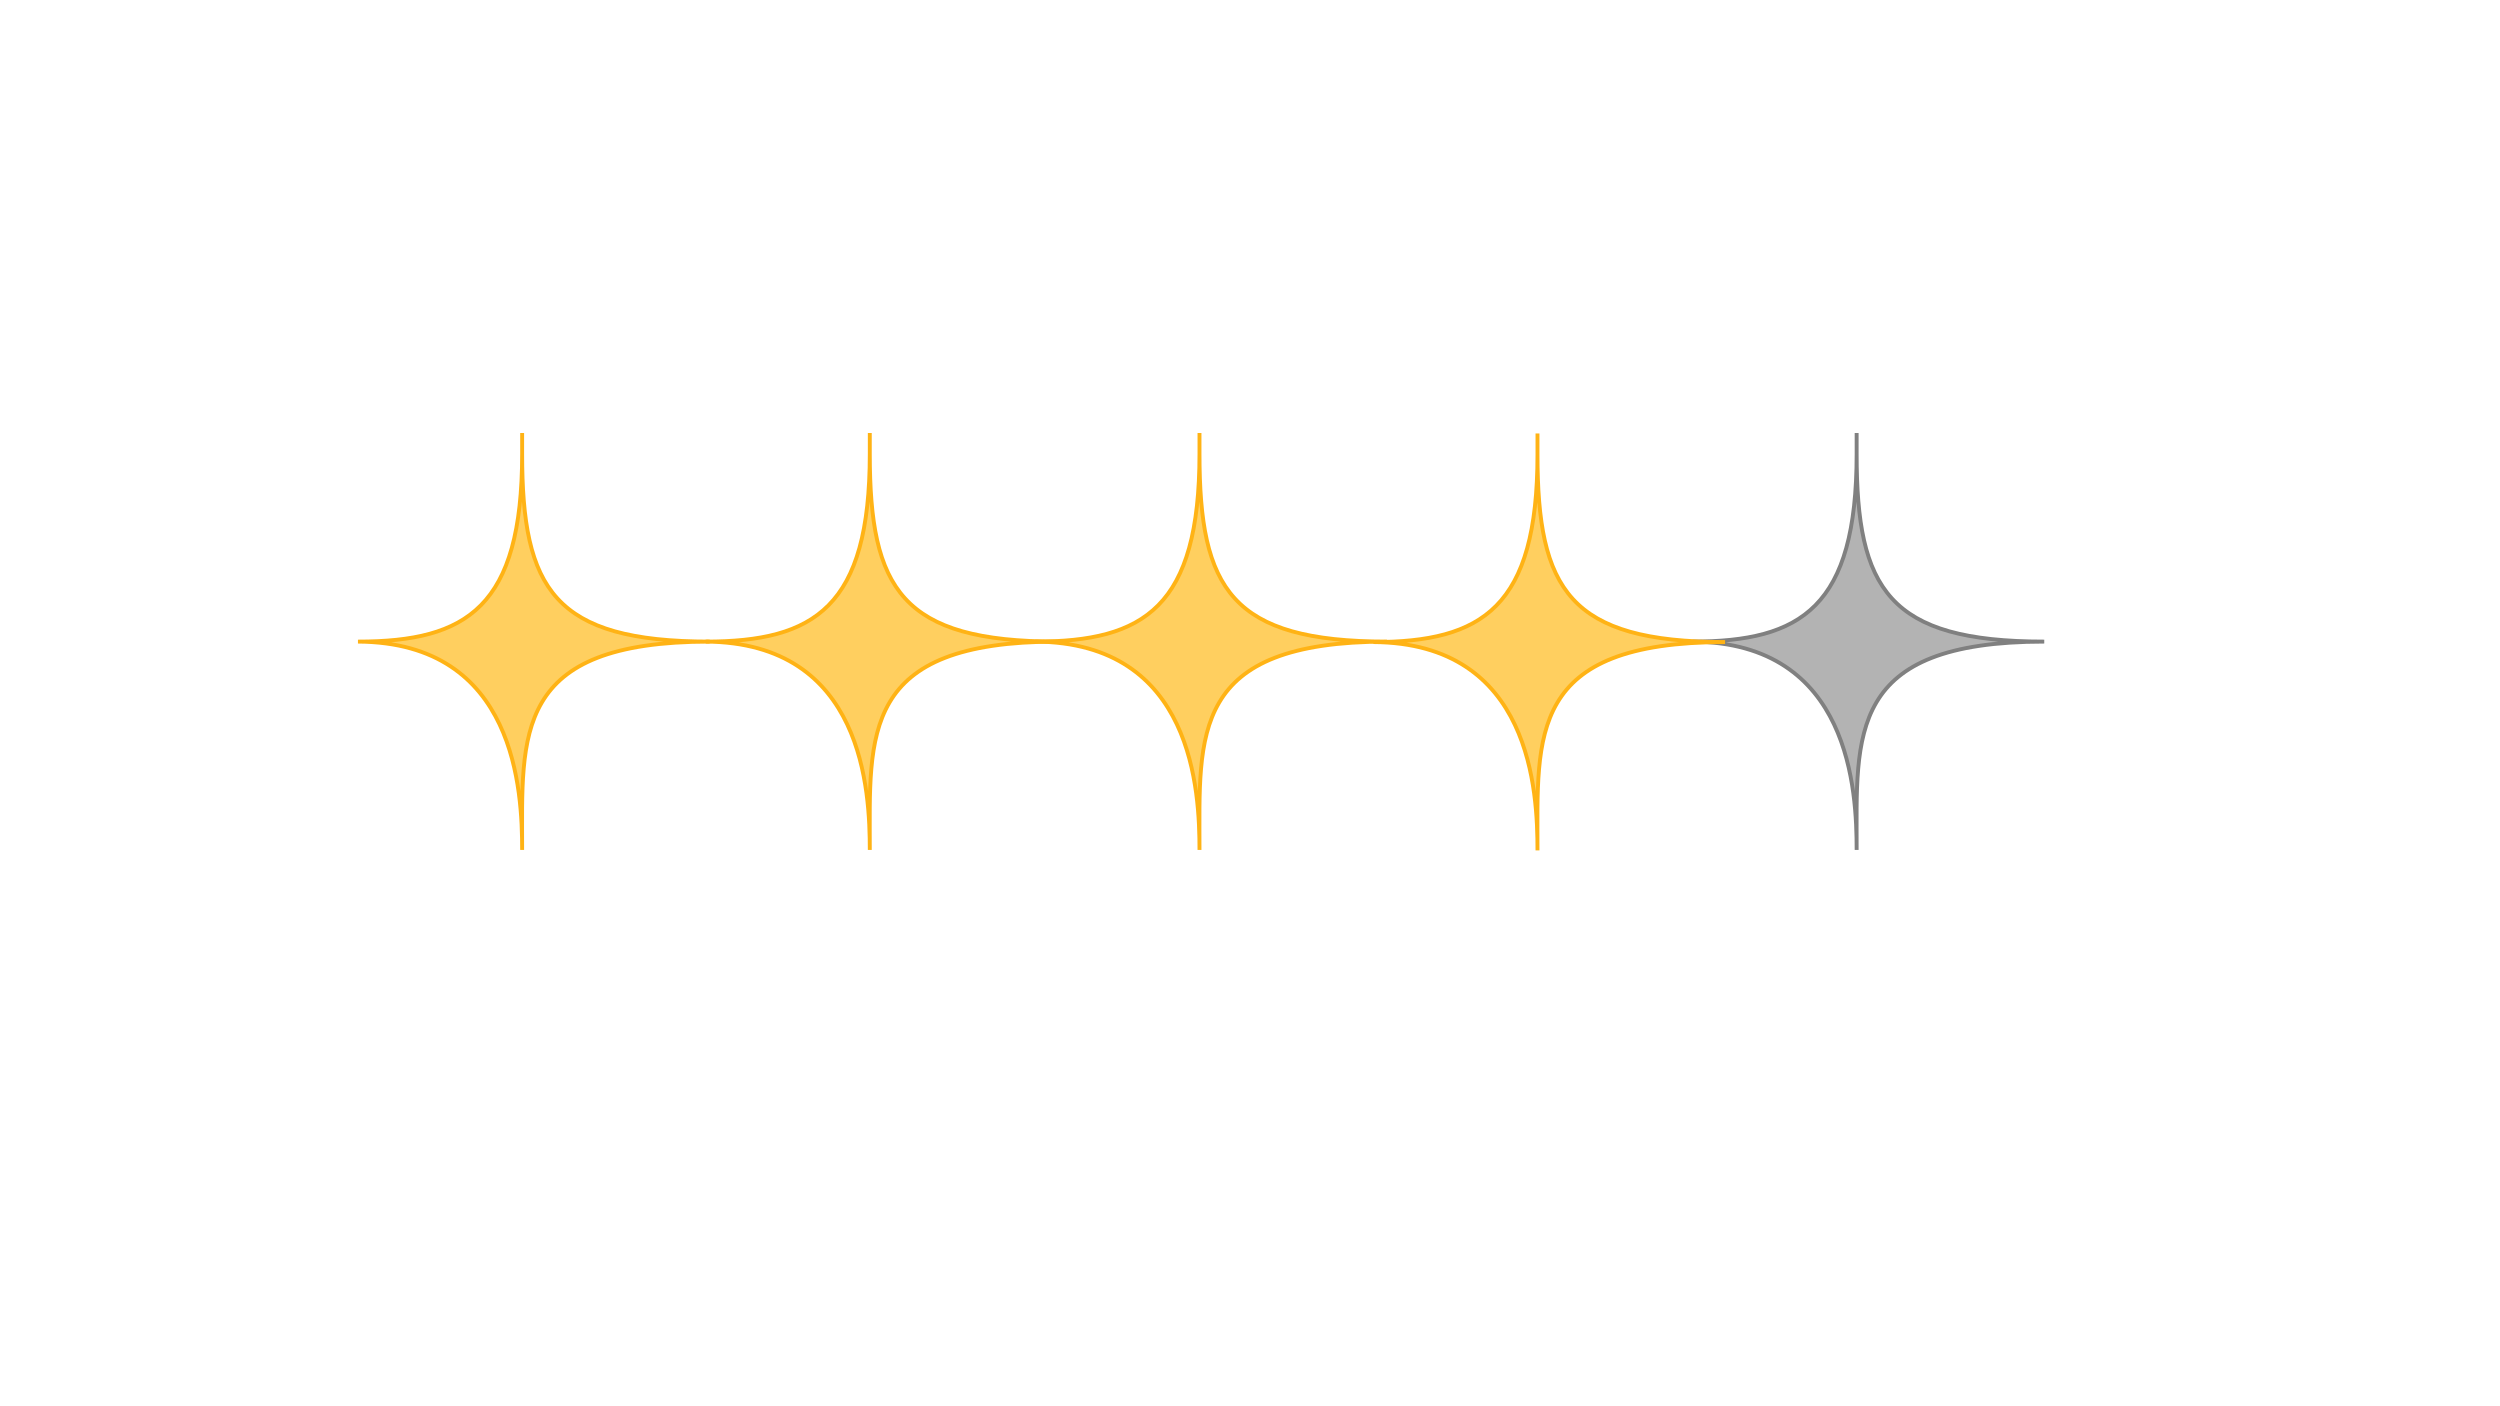 <svg id="_4_star" data-name="4 star" xmlns="http://www.w3.org/2000/svg" viewBox="0 0 1920 1080"><defs><style>.cls-1{fill:#ffcf5f;stroke:#ffb315;}.cls-1,.cls-2{stroke-miterlimit:10;stroke-width:3px;}.cls-2{fill:#b3b3b3;stroke:gray;}</style></defs><path class="cls-1" d="M401,332.53v16.13c0,117.6-42.38,144.09-126.09,144.09h0c121.85.63,126.09,115.49,126.09,160v0c0-89-7.42-160,144.09-160h0C425.36,492.75,401,452.49,401,348.66Z"/><path class="cls-1" d="M668,332.53v16.13c0,117.6-42.38,144.09-126.09,144.09h0c121.85.63,126.09,115.49,126.09,160v0c0-89-7.42-160,144.09-160h0C692.35,492.75,668,452.49,668,348.66Z"/><path class="cls-1" d="M921.21,332.53v16.13c0,117.6-42.38,144.09-126.08,144.09h0c121.84.63,126.08,115.49,126.08,160v0c0-89-7.42-160,144.09-160h0c-119.72,0-144.09-40.26-144.09-144.09Z"/><path class="cls-2" d="M1425.9,332.53v16.13c0,117.6-42.38,144.09-126.09,144.09h0c121.85.63,126.09,115.49,126.09,160v0c0-89-7.42-160,144.09-160h0c-119.72,0-144.09-40.26-144.09-144.09Z"/><path class="cls-1" d="M1180.79,332.88V349c0,117.61-42.38,144.1-126.08,144.1h0c121.84.63,126.08,115.48,126.08,160v0c0-89-7.42-160,144.09-160h0c-119.72,0-144.09-40.27-144.09-144.1Z"/></svg>